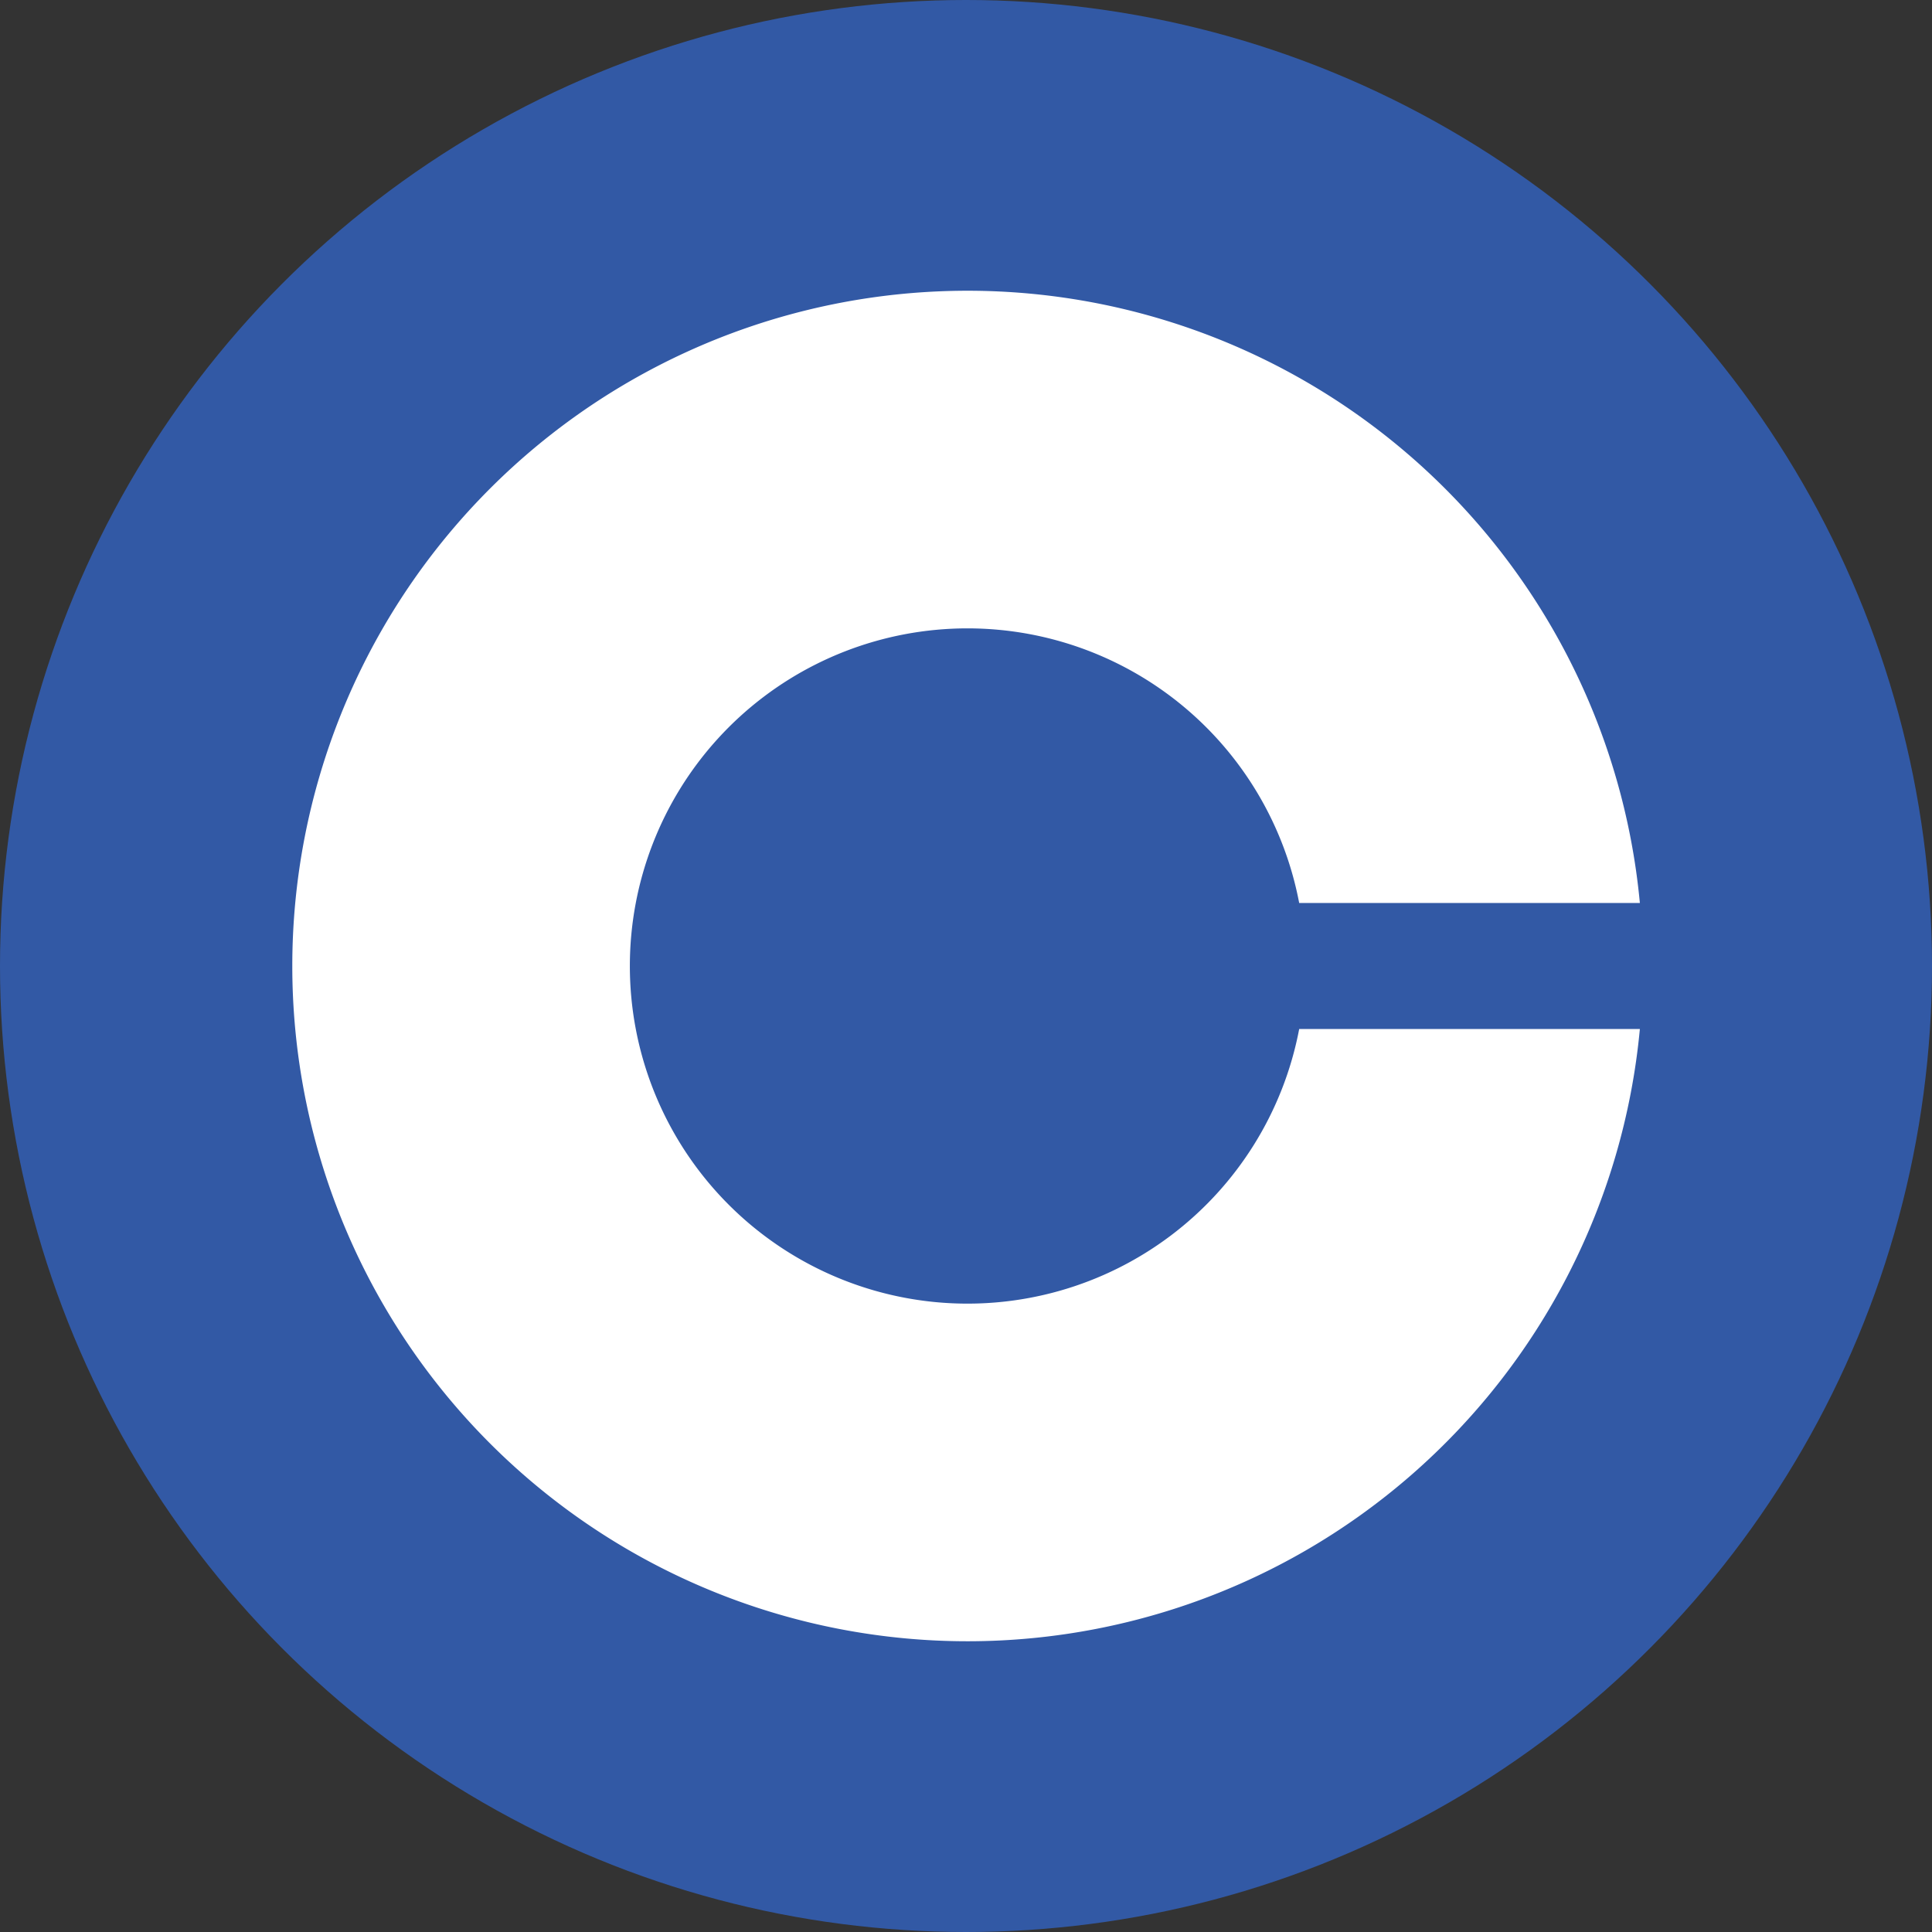 <svg xmlns="http://www.w3.org/2000/svg" width="291.32" height="291.32" viewBox="0 0 291.32 291.32">
  <rect x="0" y="0" width="291.32" height="291.32" fill="#333333" stroke="none"/>
  <g id="Coinbase_New" data-name="Coinbase New" transform="translate(-471.04 -134.34)">
    <g id="Group_1" data-name="Group 1">
      <circle id="Ellipse_1" data-name="Ellipse 1" cx="145.66" cy="145.66" r="145.66" transform="translate(471.04 134.34)" fill="#3259a5"/>
      <path id="Path_1" data-name="Path 1" d="M666.94,289.5a50.91,50.91,0,1,1,0-19h51.37a101.82,101.82,0,1,0,0,19Z" fill="#fff"/>
    </g>
  </g>
</svg>
